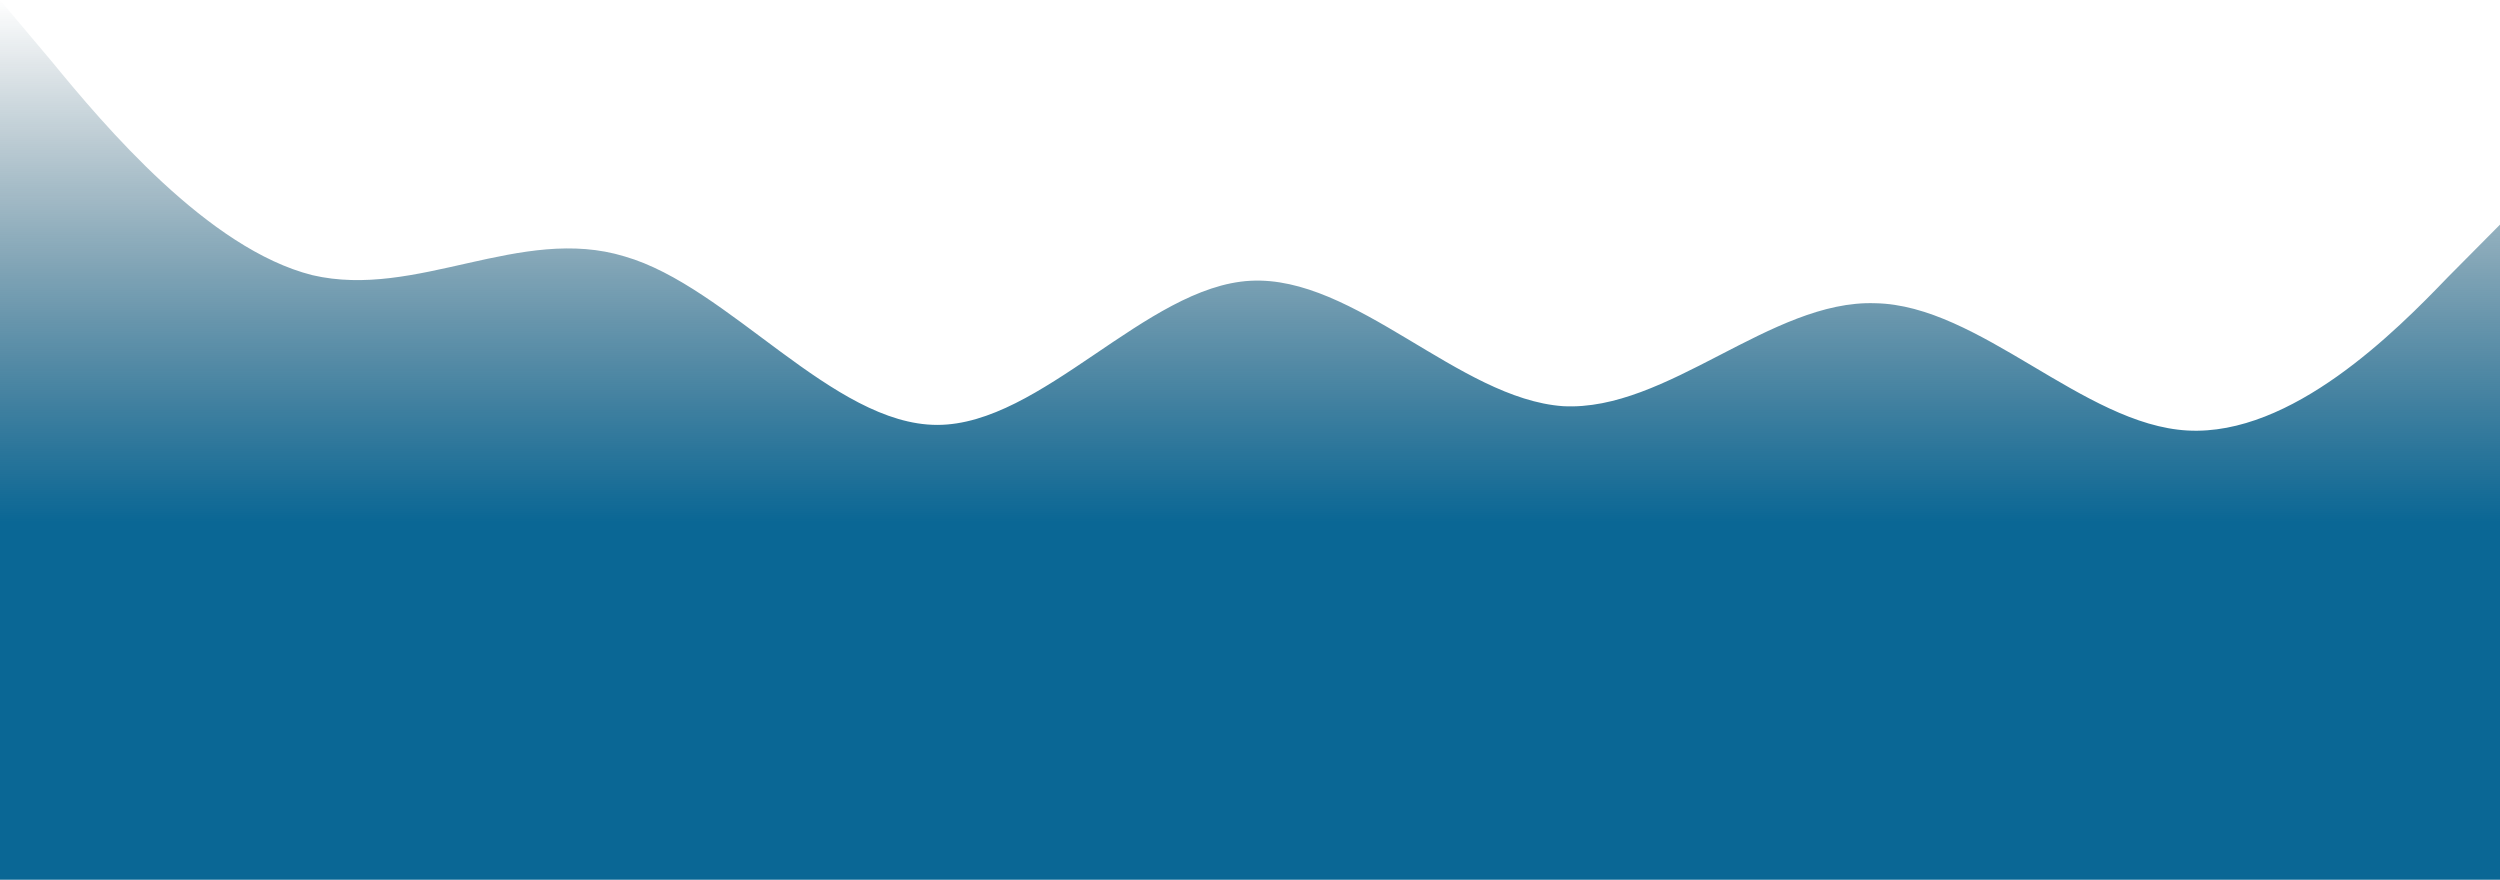 <svg width="1921" height="676" viewBox="0 0 1921 676" fill="none" xmlns="http://www.w3.org/2000/svg">
<path d="M0 0L39.964 47.464C80.033 96.366 159.96 191.294 239.993 211.43C320.026 230.128 399.953 172.596 479.986 197.047C560.018 220.06 639.946 326.494 720.19 326.494C800.329 326.494 880.679 220.06 960.817 215.745C1041.06 211.43 1120.99 306.357 1201.02 312.111C1281.05 316.425 1360.98 230.128 1441.01 233.004C1521.05 234.443 1600.97 326.494 1681.01 330.808C1761.04 335.123 1840.97 254.579 1881.04 212.868L1921 172.596V690.383H1881.04C1840.97 690.383 1761.04 690.383 1681.01 690.383C1600.97 690.383 1521.05 690.383 1441.01 690.383C1360.98 690.383 1281.05 690.383 1201.02 690.383C1120.99 690.383 1041.06 690.383 960.817 690.383C880.679 690.383 800.329 690.383 720.19 690.383C639.946 690.383 560.018 690.383 479.986 690.383C399.953 690.383 320.026 690.383 239.993 690.383C159.96 690.383 80.033 690.383 39.964 690.383H0V0Z" fill="url(#paint0_linear_71_149)"/>
<defs>
<linearGradient id="paint0_linear_71_149" x1="960.5" y1="0" x2="960.5" y2="690.383" gradientUnits="userSpaceOnUse">
<stop stop-color="#05334A" stop-opacity="0"/>
<stop offset="0.581" stop-color="#0A6795"/>
</linearGradient>
</defs>
</svg>
